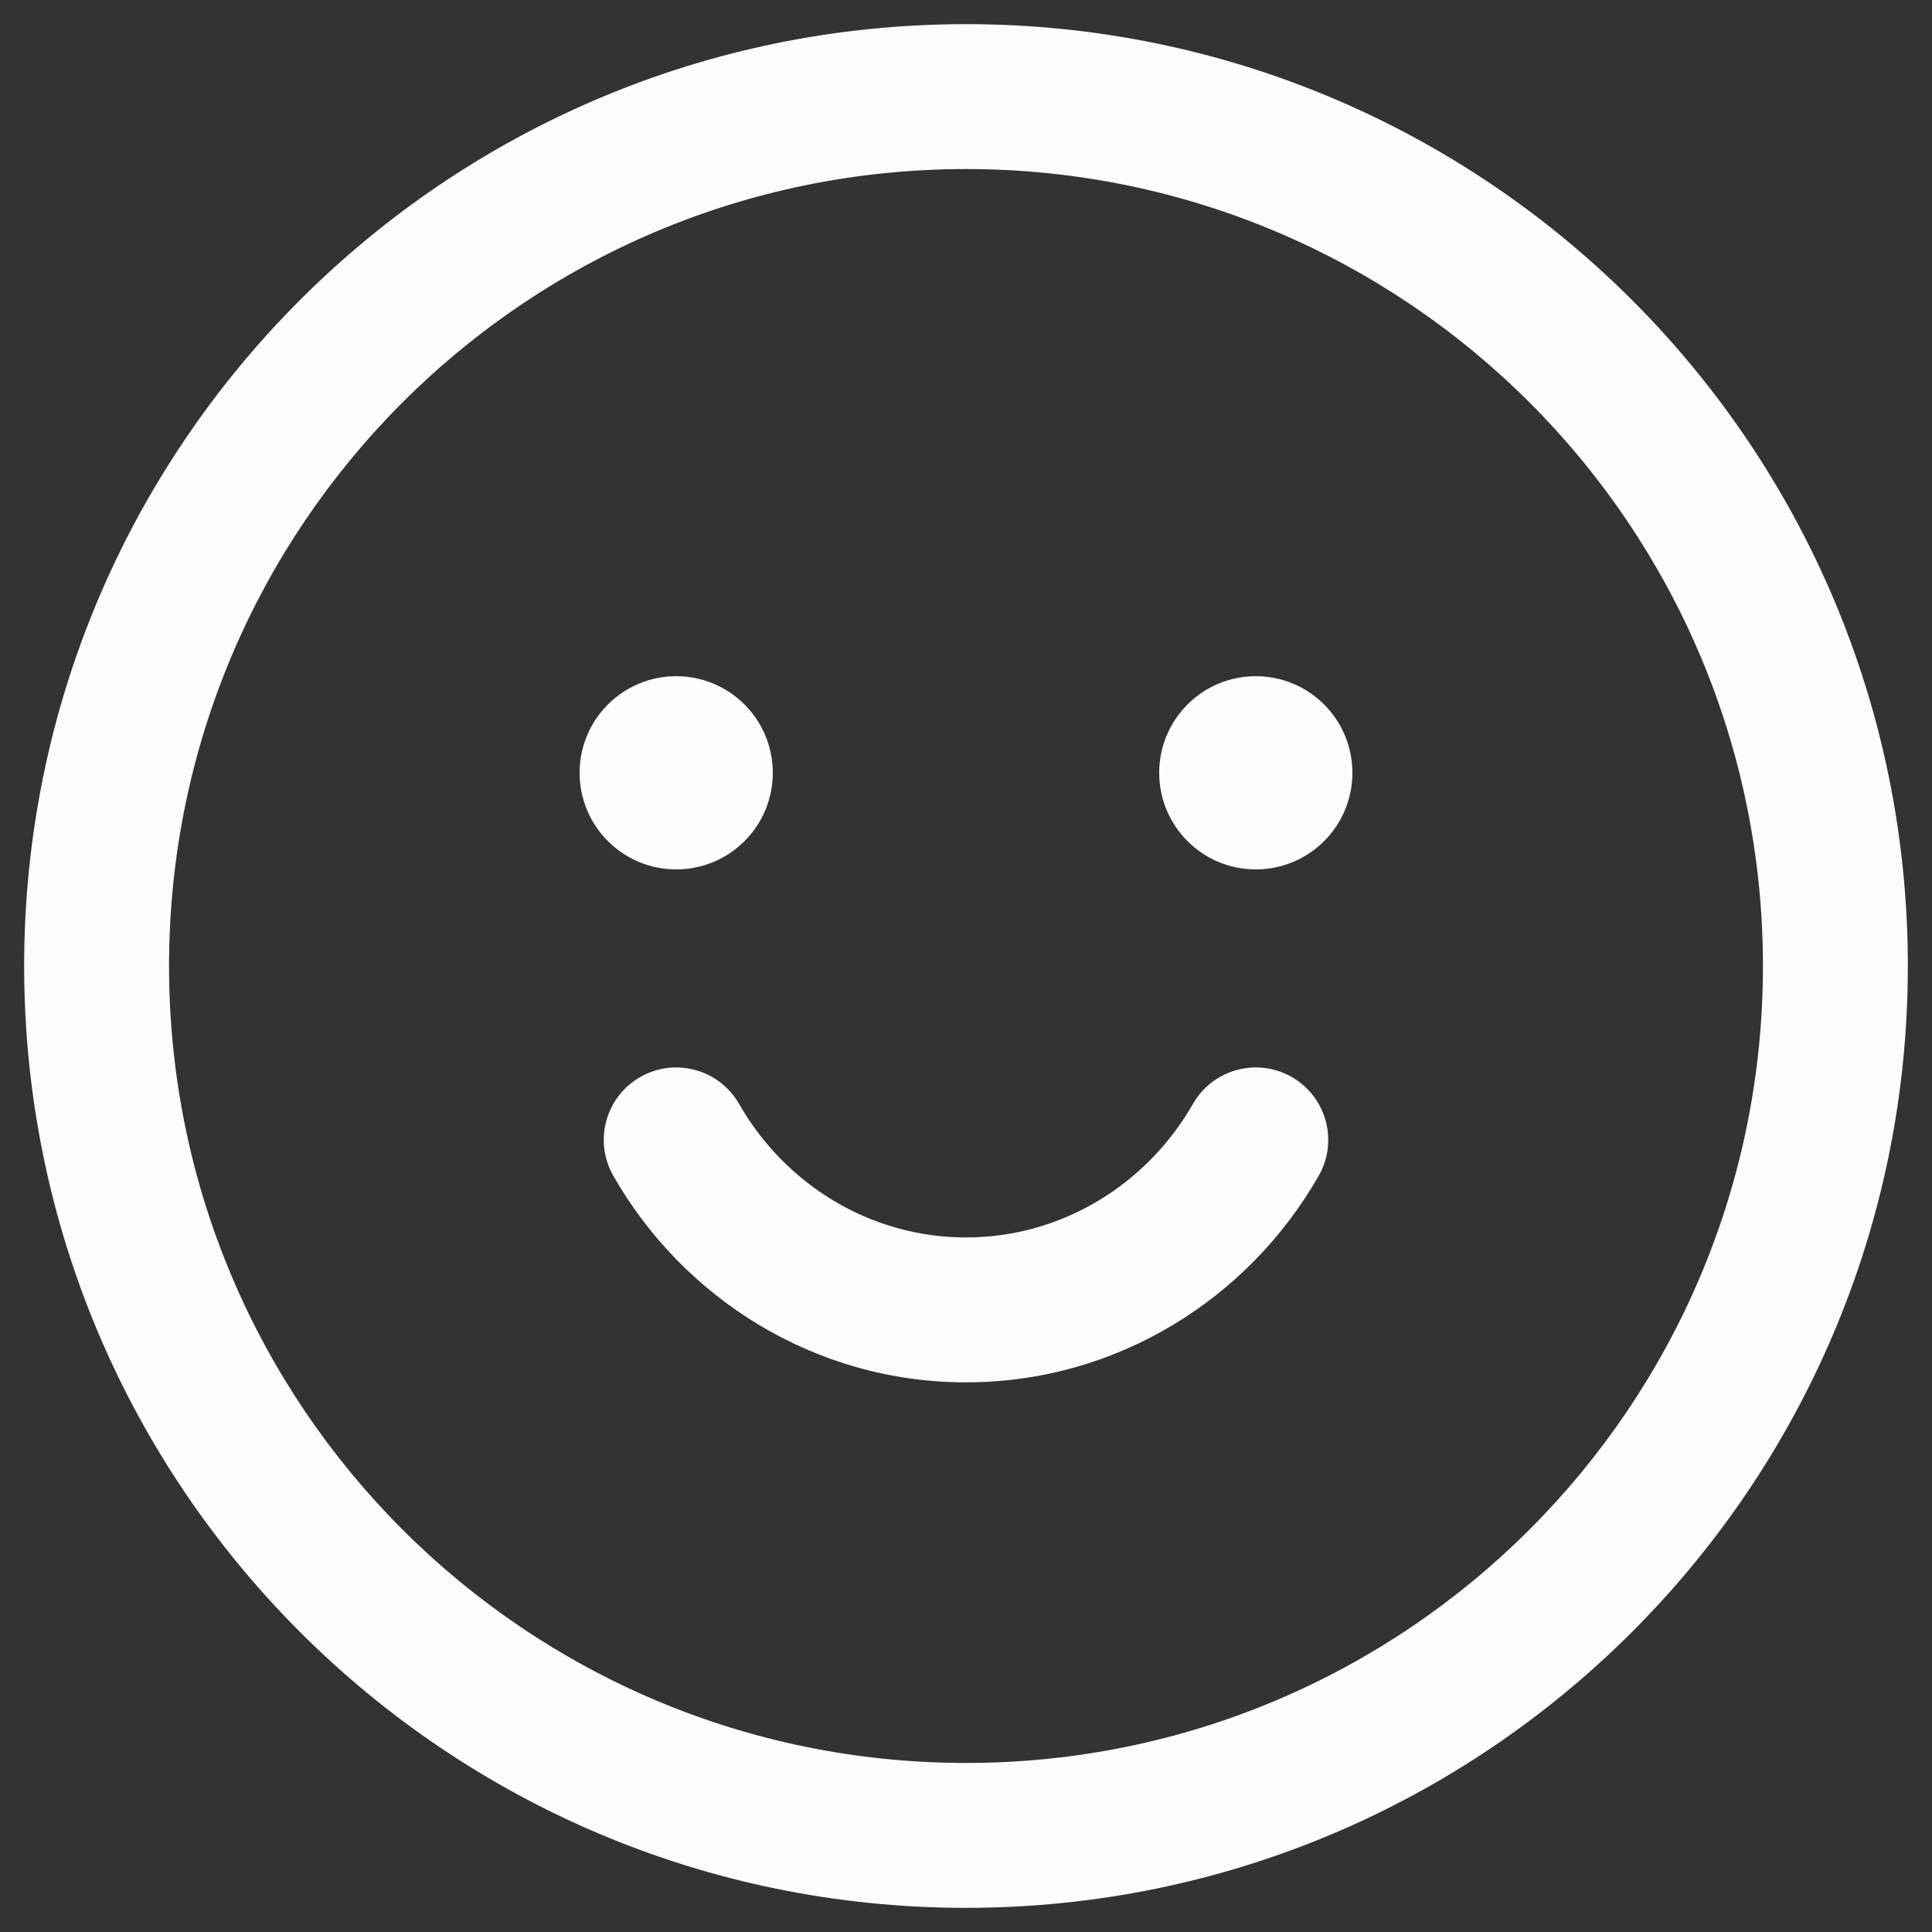 <svg width="40" height="40" viewBox="0 0 40 40" fill="none" xmlns="http://www.w3.org/2000/svg">
<rect x="0" y="0" width="40" height="40" fill="#333333" stroke="none"/>
<path fill-rule="evenodd" clip-rule="evenodd" d="M20 3.5C10.887 3.5 3.5 10.887 3.5 20C3.5 29.113 10.887 36.5 20 36.5C29.113 36.5 36.5 29.113 36.5 20C36.5 10.887 29.113 3.5 20 3.5ZM0.5 20C0.5 9.23 9.23 0.5 20 0.5C30.77 0.5 39.5 9.23 39.5 20C39.5 30.77 30.77 39.5 20 39.5C9.23 39.5 0.5 30.77 0.5 20Z" fill="#FCFCFD"/>
<path d="M16 16C16 17.105 15.105 18 14 18C12.895 18 12 17.105 12 16C12 14.895 12.895 14 14 14C15.105 14 16 14.895 16 16Z" fill="#FCFCFD"/>
<path d="M28 16C28 17.105 27.105 18 26 18C24.895 18 24 17.105 24 16C24 14.895 24.895 14 26 14C27.105 14 28 14.895 28 16Z" fill="#FCFCFD"/>
<path fill-rule="evenodd" clip-rule="evenodd" d="M13.256 22.298C13.975 21.887 14.891 22.137 15.302 22.856C16.252 24.517 18.013 25.62 20 25.62C21.987 25.62 23.748 24.517 24.698 22.856C25.109 22.137 26.025 21.887 26.744 22.298C27.463 22.709 27.713 23.625 27.302 24.344C25.852 26.883 23.128 28.62 20 28.62C16.872 28.62 14.148 26.883 12.698 24.344C12.287 23.625 12.537 22.709 13.256 22.298Z" fill="#FCFCFD"/>
</svg>
